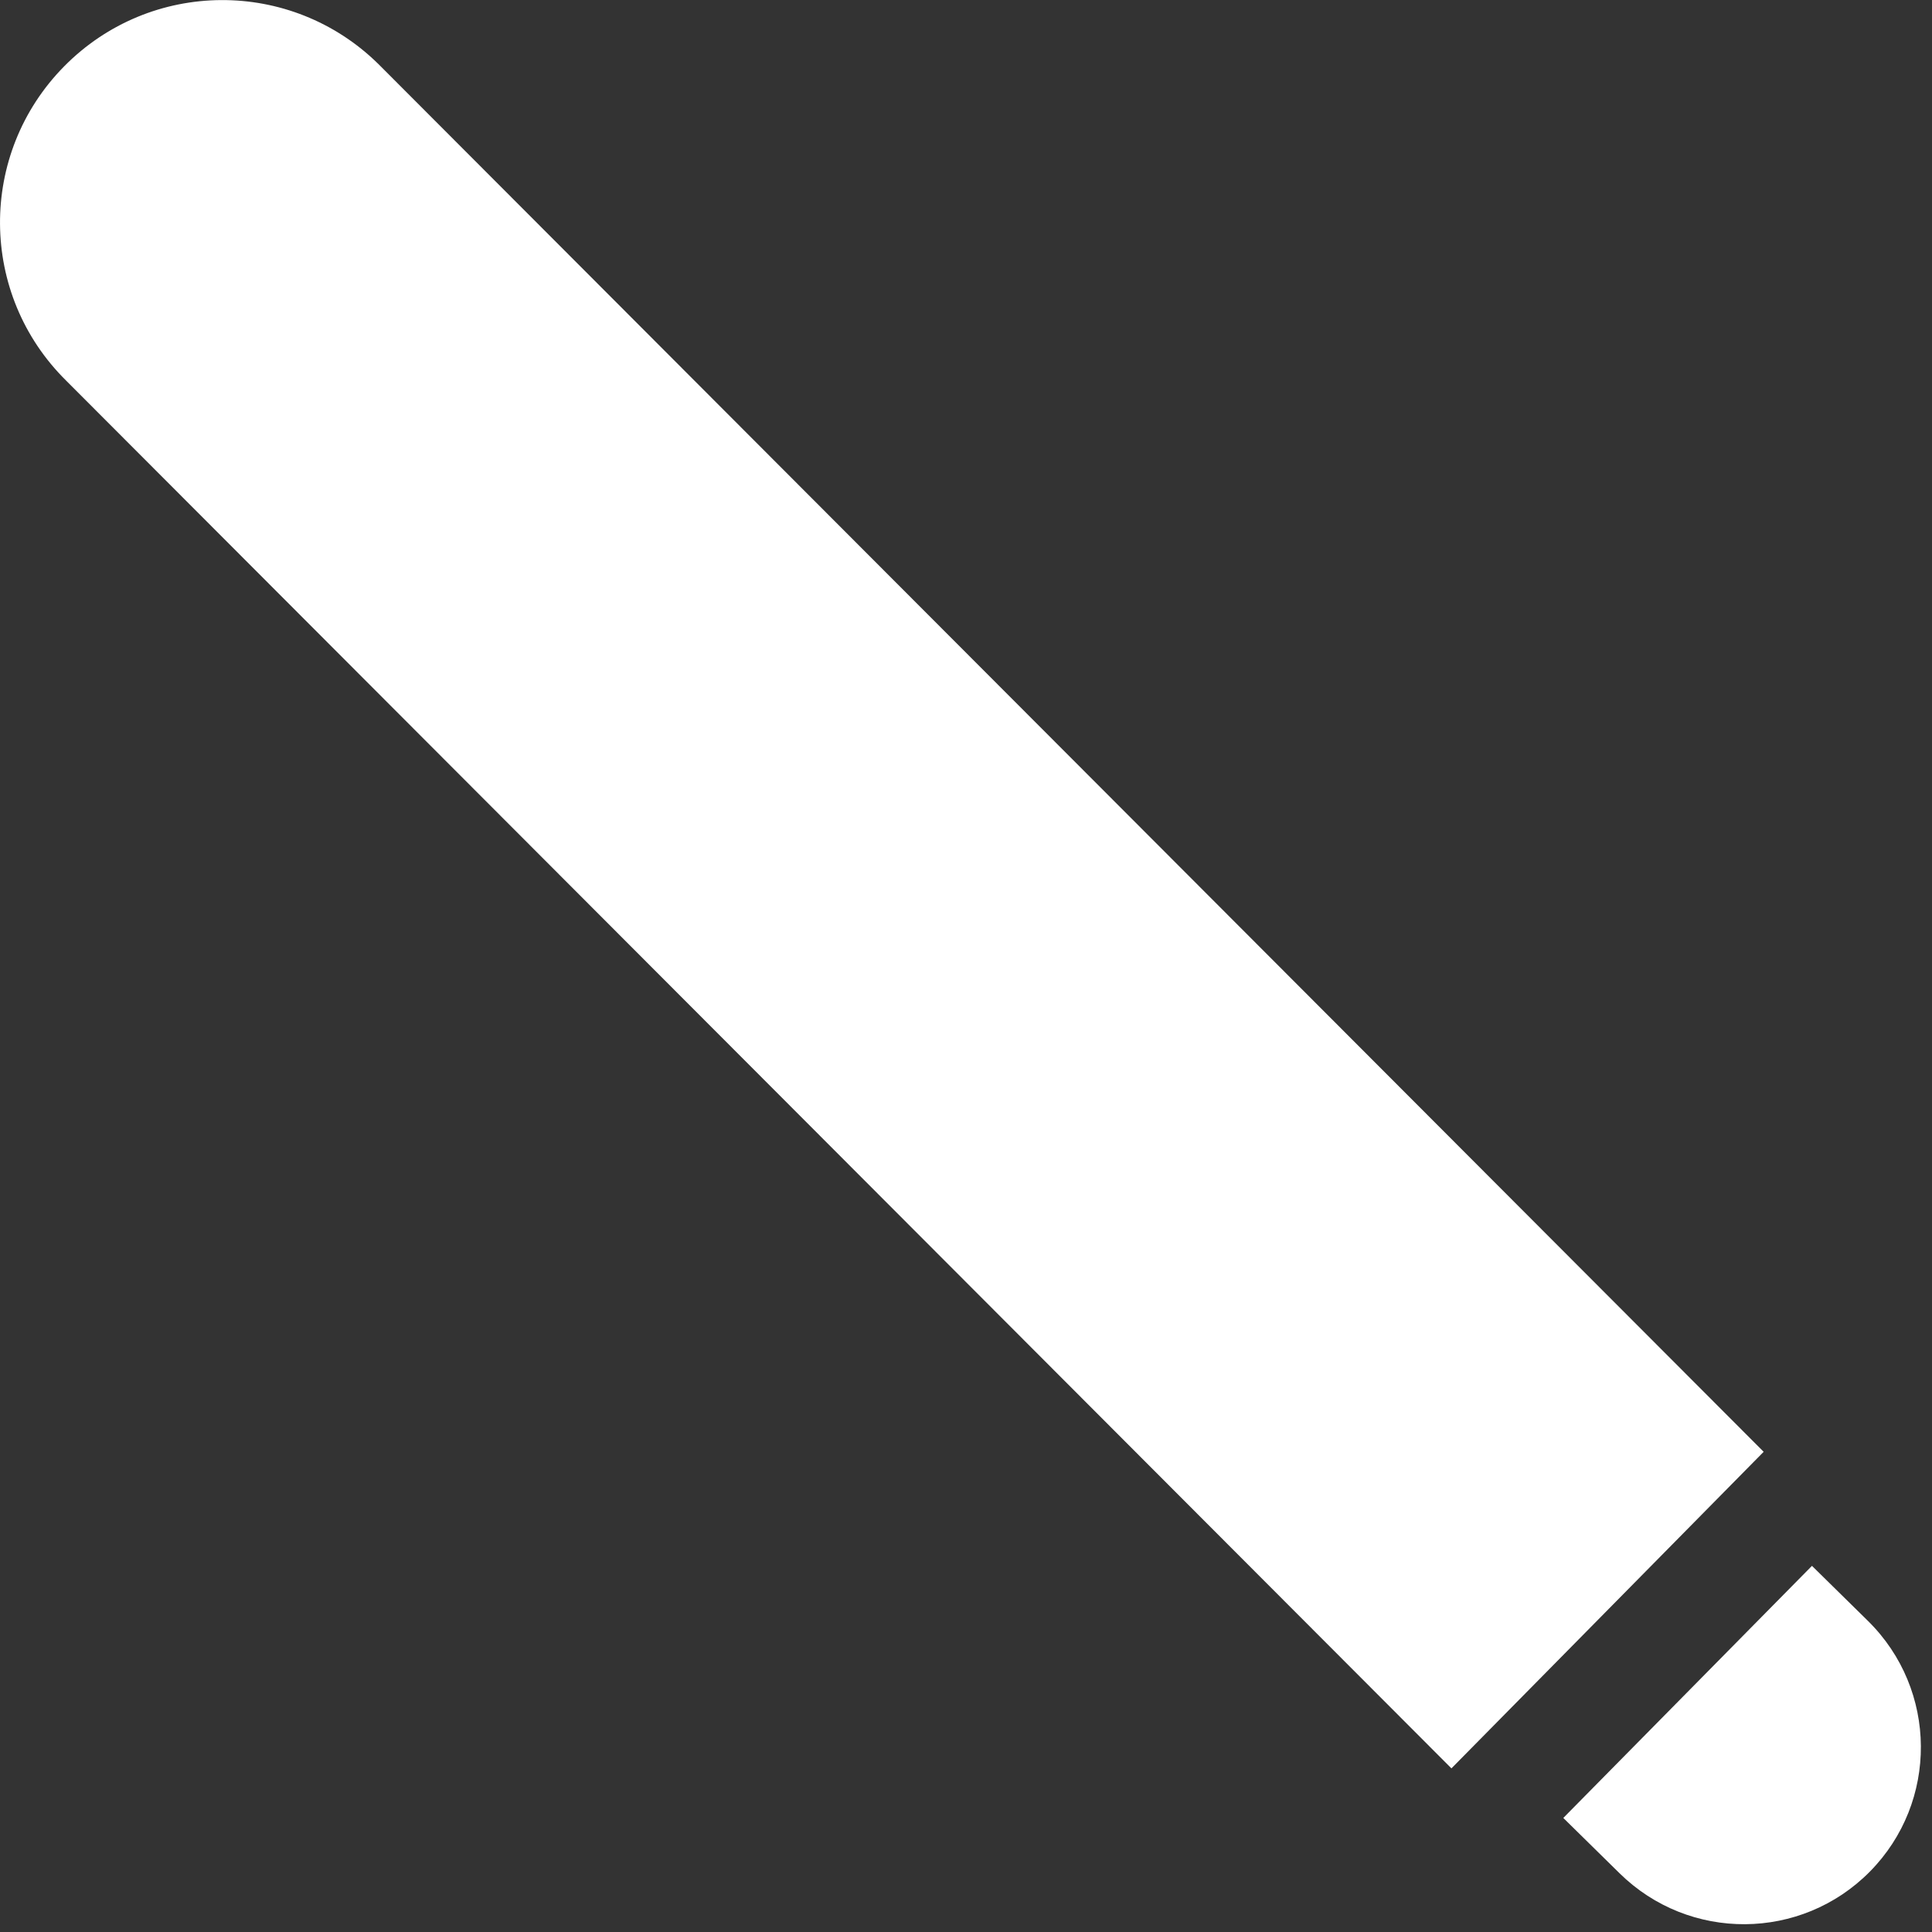 <svg width="62" height="62" viewBox="0 0 62 62" fill="none" xmlns="http://www.w3.org/2000/svg">
<rect x="0" y="0" width="62" height="62" fill="#333333" stroke="none"/>
<path d="M46.578 56.749L56.598 46.59L12.148 2.06C9.338 -0.71 4.828 -0.68 2.058 2.13C-0.712 4.94 -0.682 9.45 2.128 12.22L46.578 56.749Z" fill="white"/>
<path d="M60.008 60.06C62.208 57.83 62.188 54.23 59.948 52.02L58.148 50.25L50.168 58.34L51.968 60.11C54.208 62.32 57.808 62.29 60.008 60.06Z" fill="white"/>
</svg>
